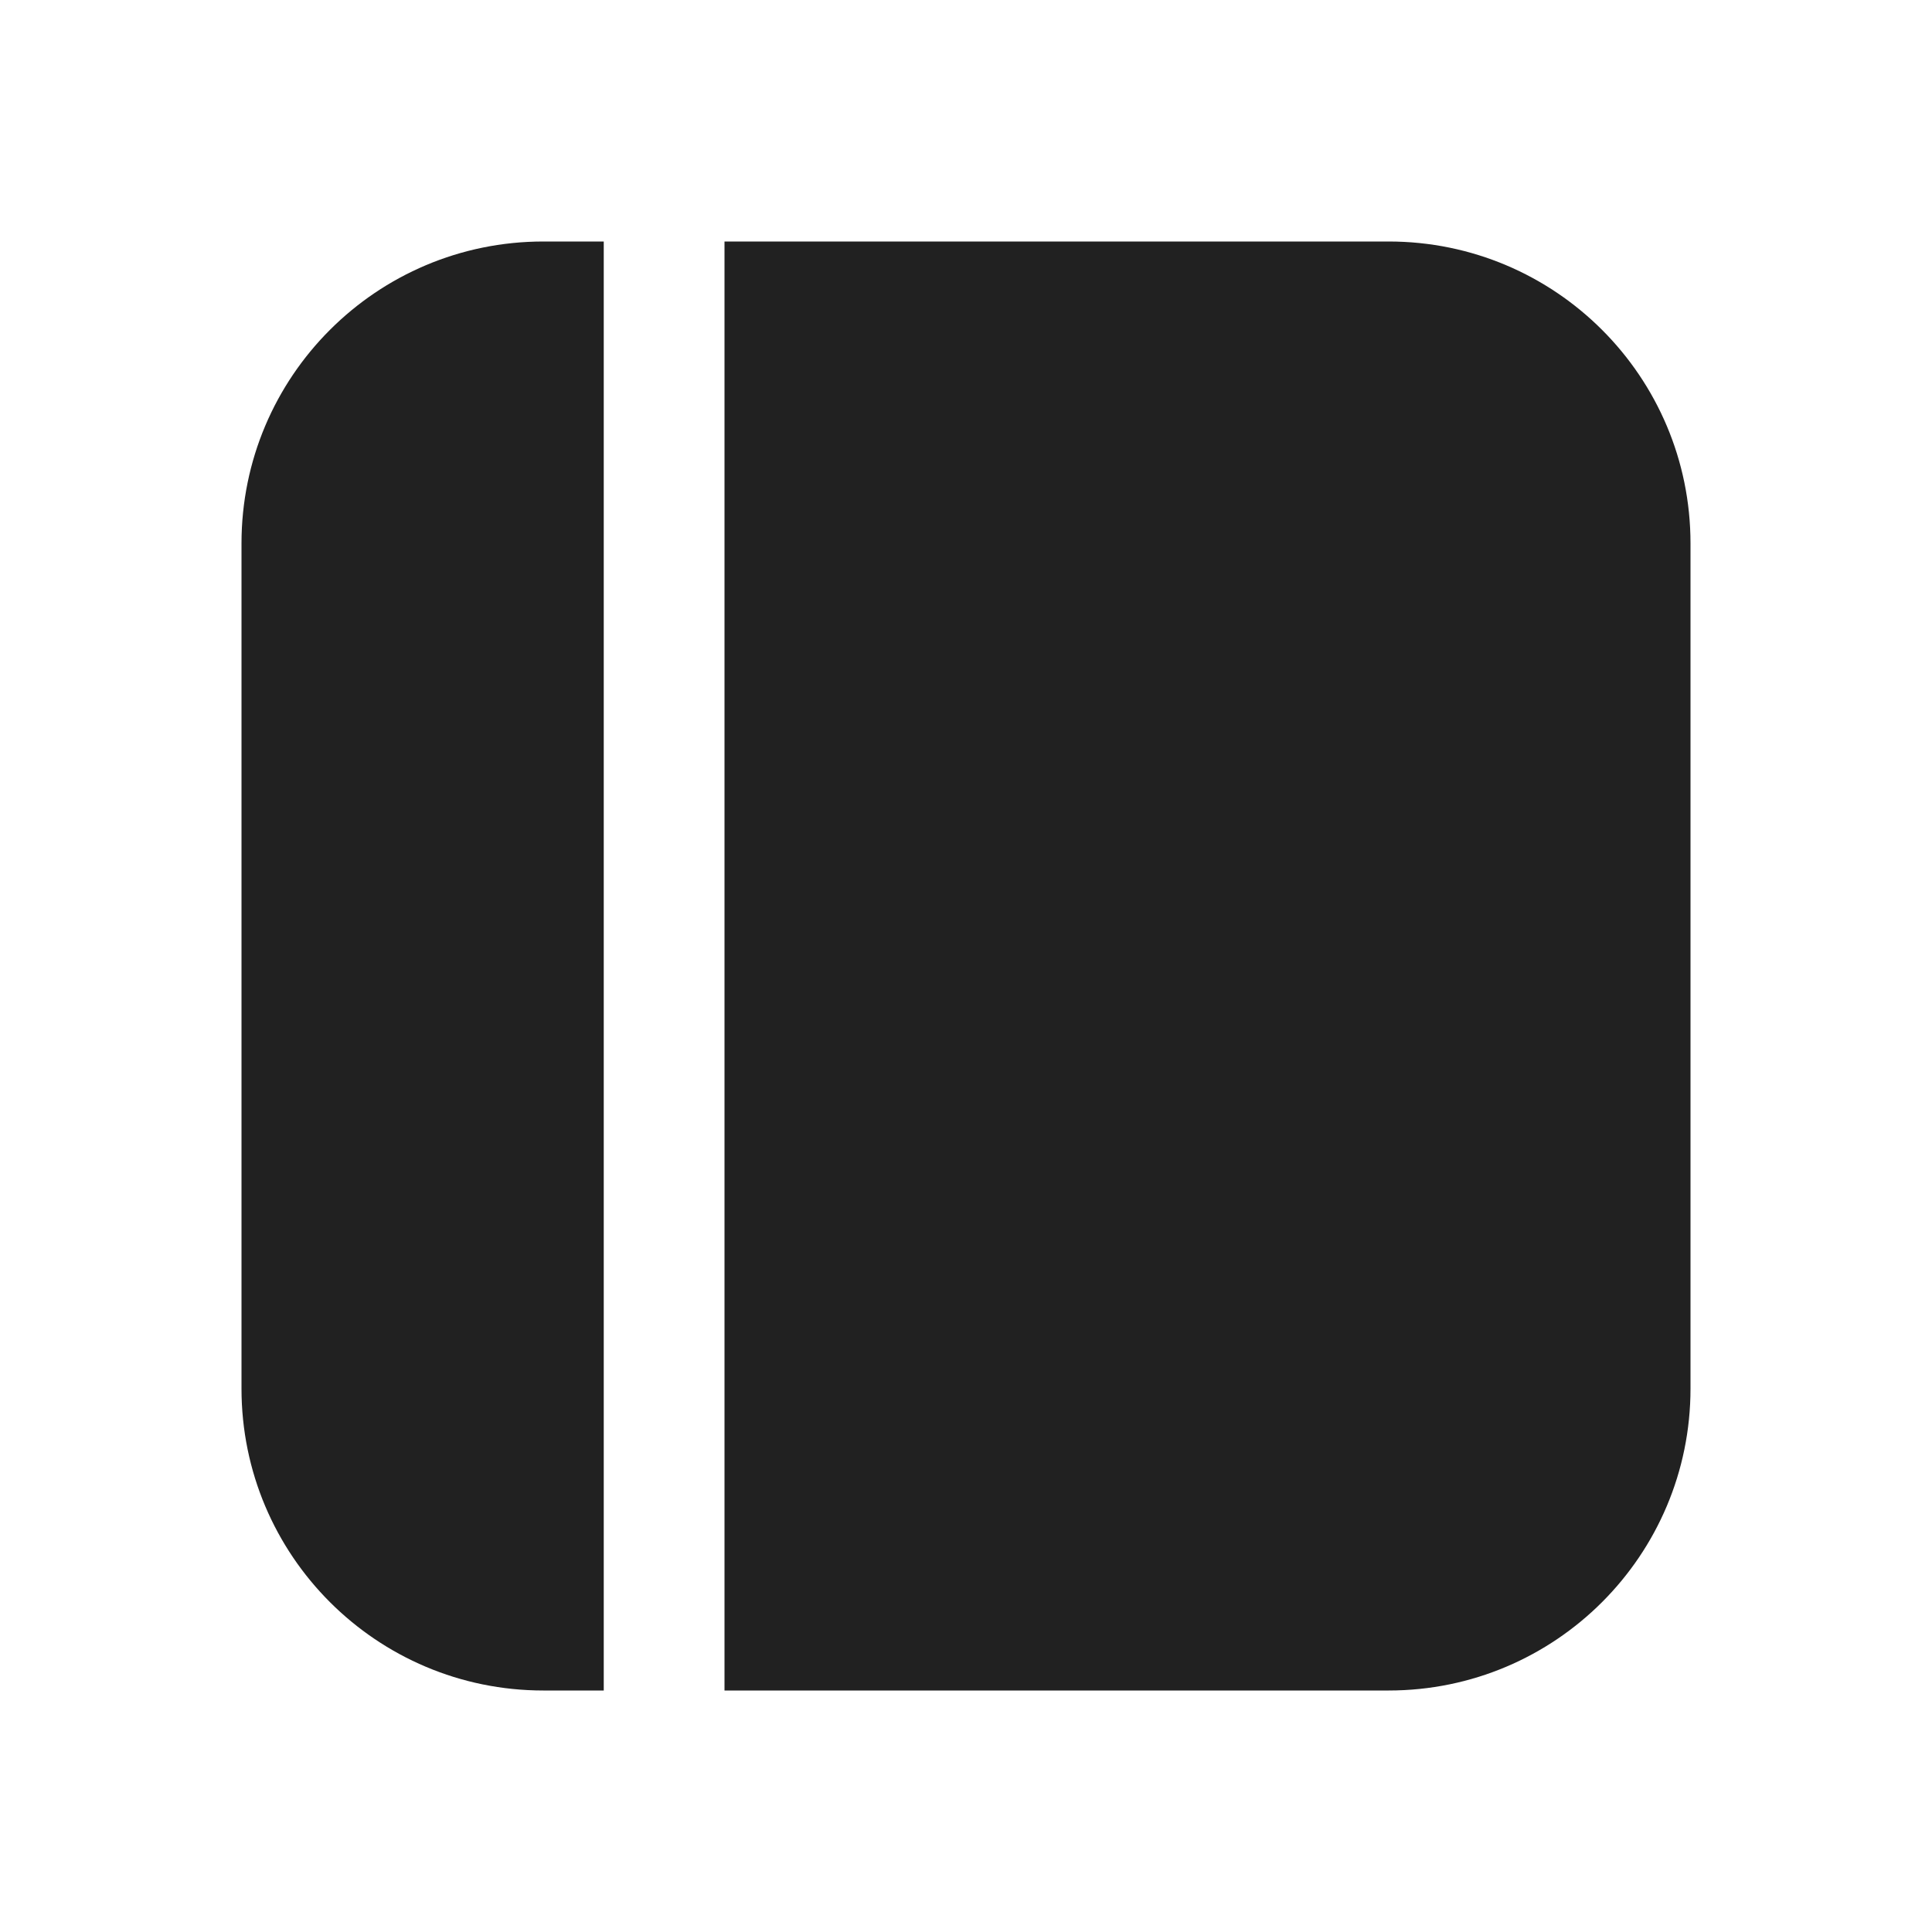 <svg width="16" height="16" viewBox="0 0 16 16" fill="none" xmlns="http://www.w3.org/2000/svg">
<path d="M6 14H11.5C12.881 14 14 12.881 14 11.5V4.5C14 3.119 12.881 2 11.5 2H6V14ZM5 2H4.5C3.119 2 2 3.119 2 4.5V11.5C2 12.881 3.119 14 4.5 14H5V2Z" fill="#212121"/>
</svg>
